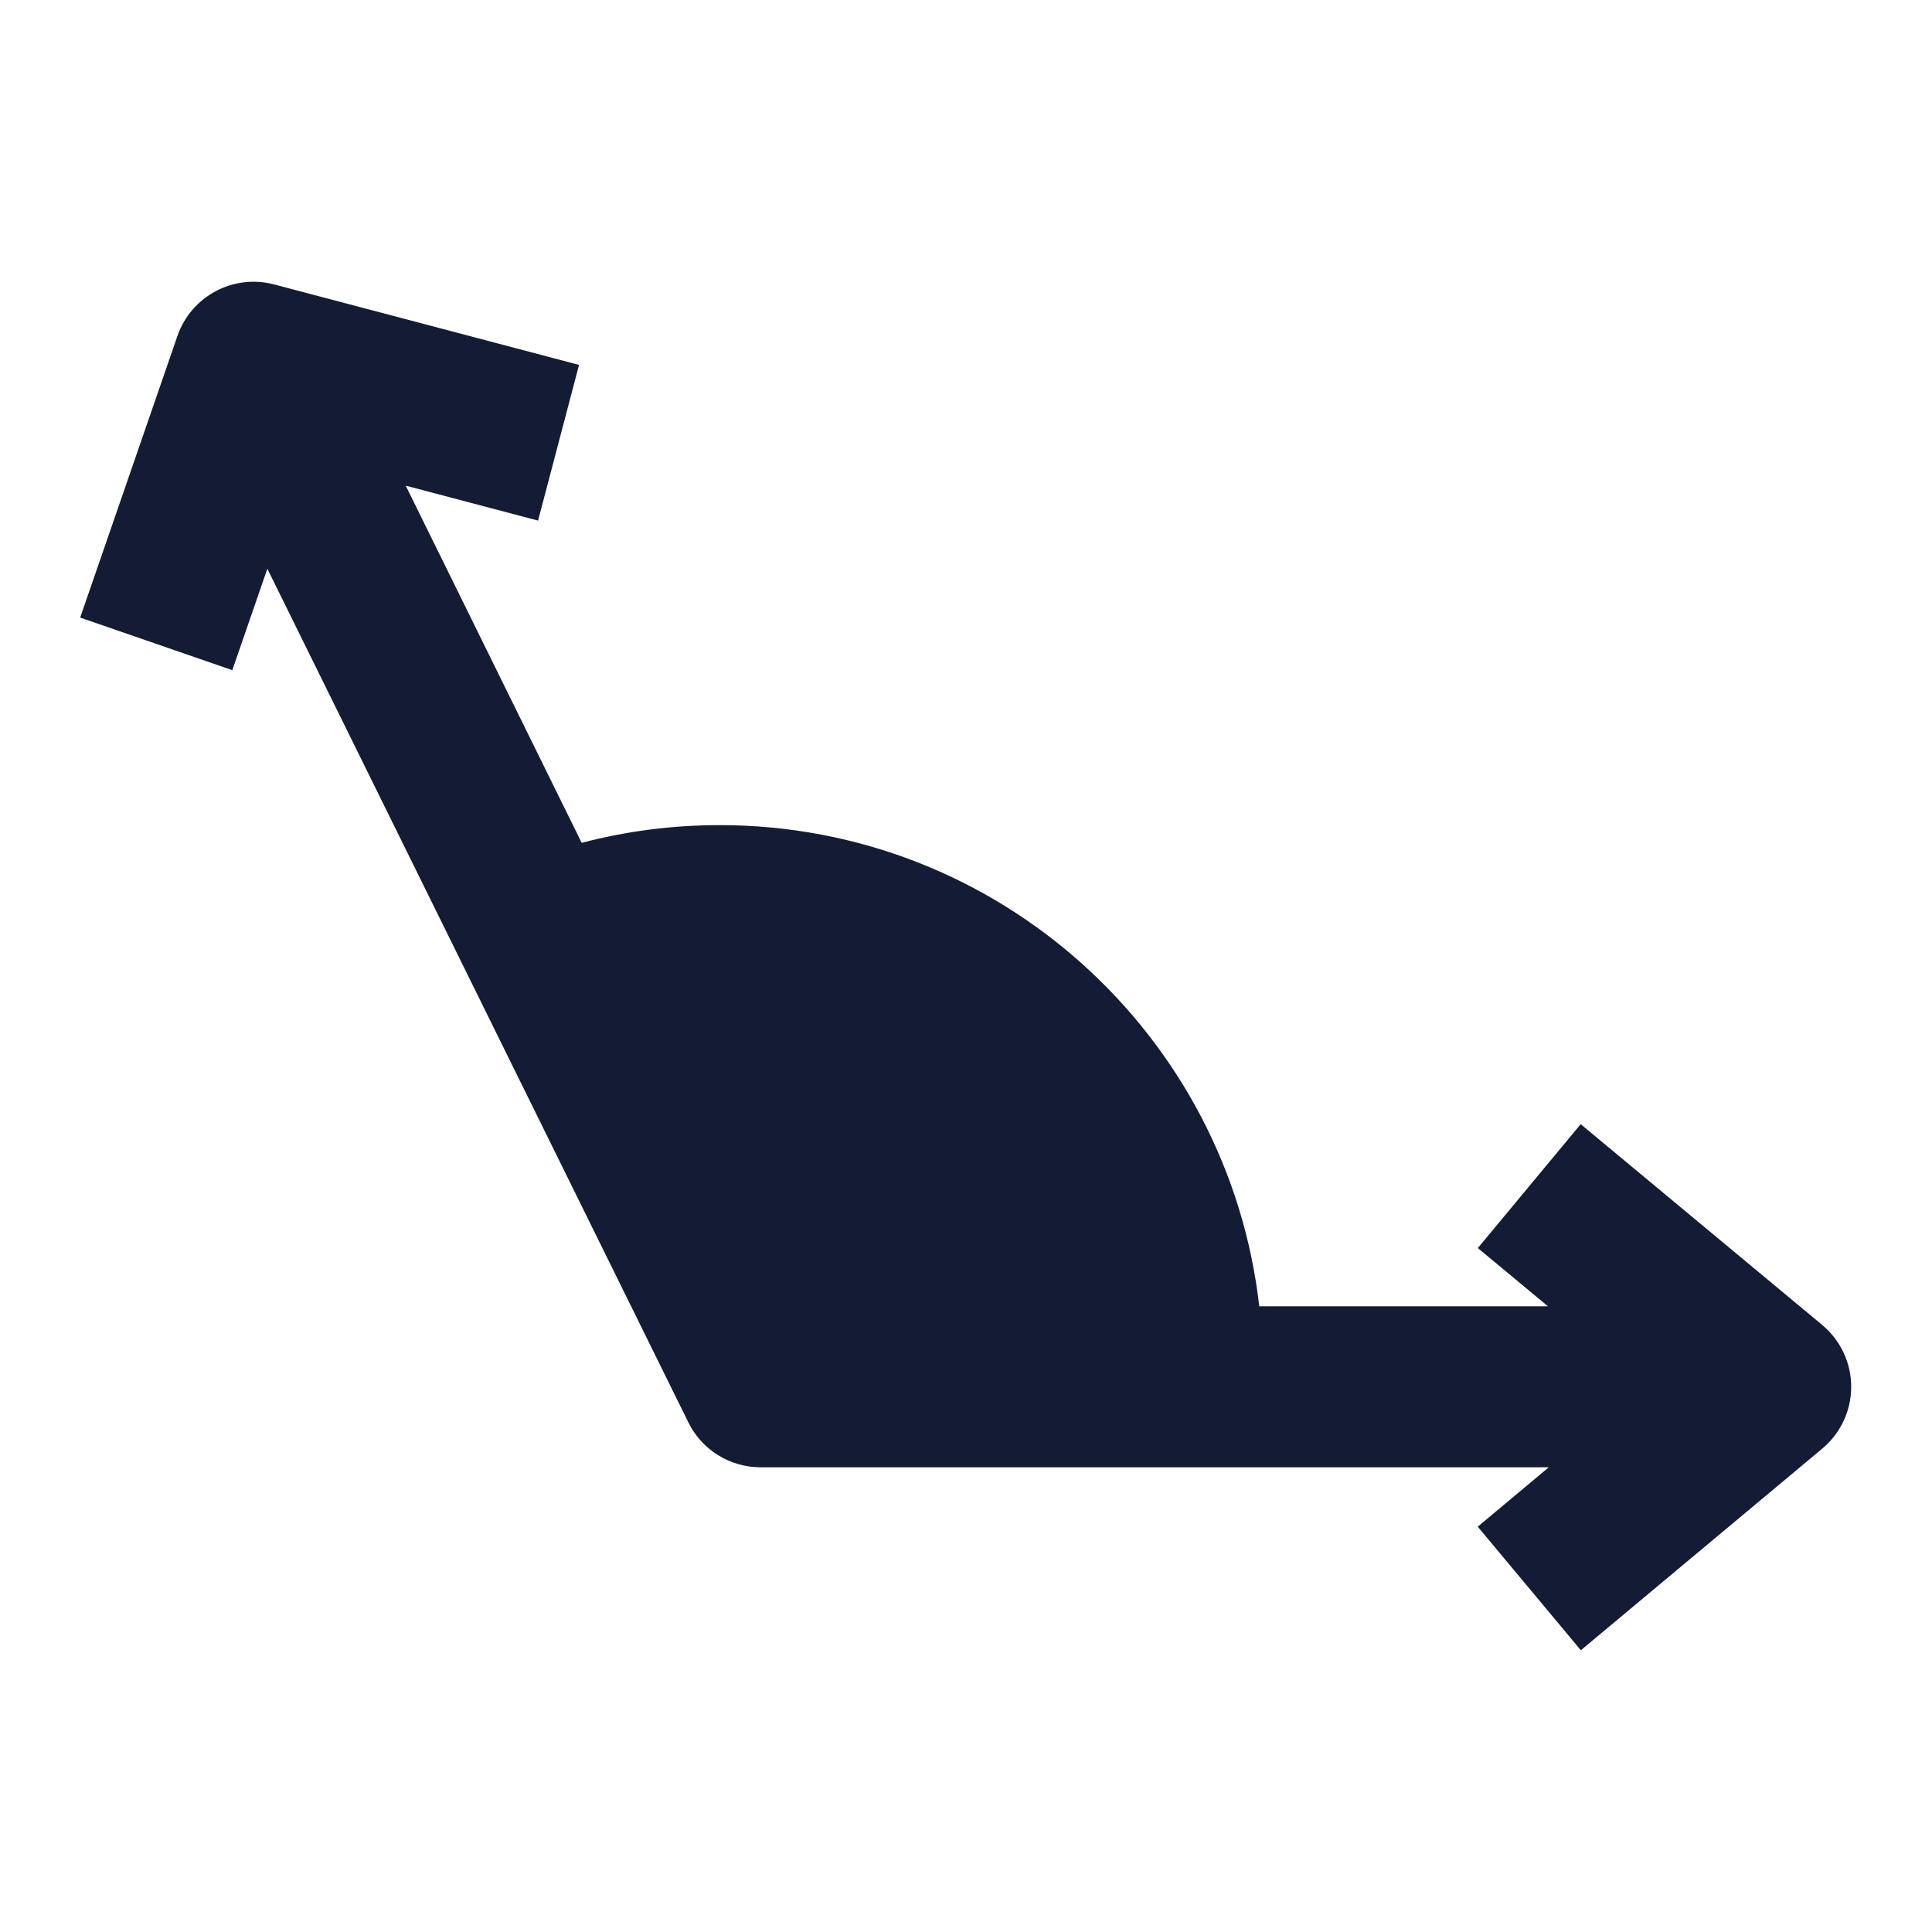 <svg width="24" height="24" viewBox="0 0 24 24" fill="none" xmlns="http://www.w3.org/2000/svg">
<path d="M3.404 3.533C2.898 3.4 2.375 3.679 2.204 4.174L0.996 7.672L2.886 8.325L3.321 7.065L8.555 17.677C8.724 18.014 9.07 18.227 9.447 18.227H19.24L18.357 18.965L19.638 20.5L22.637 17.995C22.865 17.804 22.997 17.523 22.996 17.226C22.996 16.929 22.863 16.648 22.635 16.458L19.636 13.965L18.358 15.504L19.229 16.227H15.643C15.26 12.863 12.405 10.25 8.94 10.25C8.348 10.25 7.774 10.326 7.226 10.47L5.04 6.033L6.684 6.467L7.193 4.533L3.404 3.533Z" fill="#141B34"/>
</svg>
